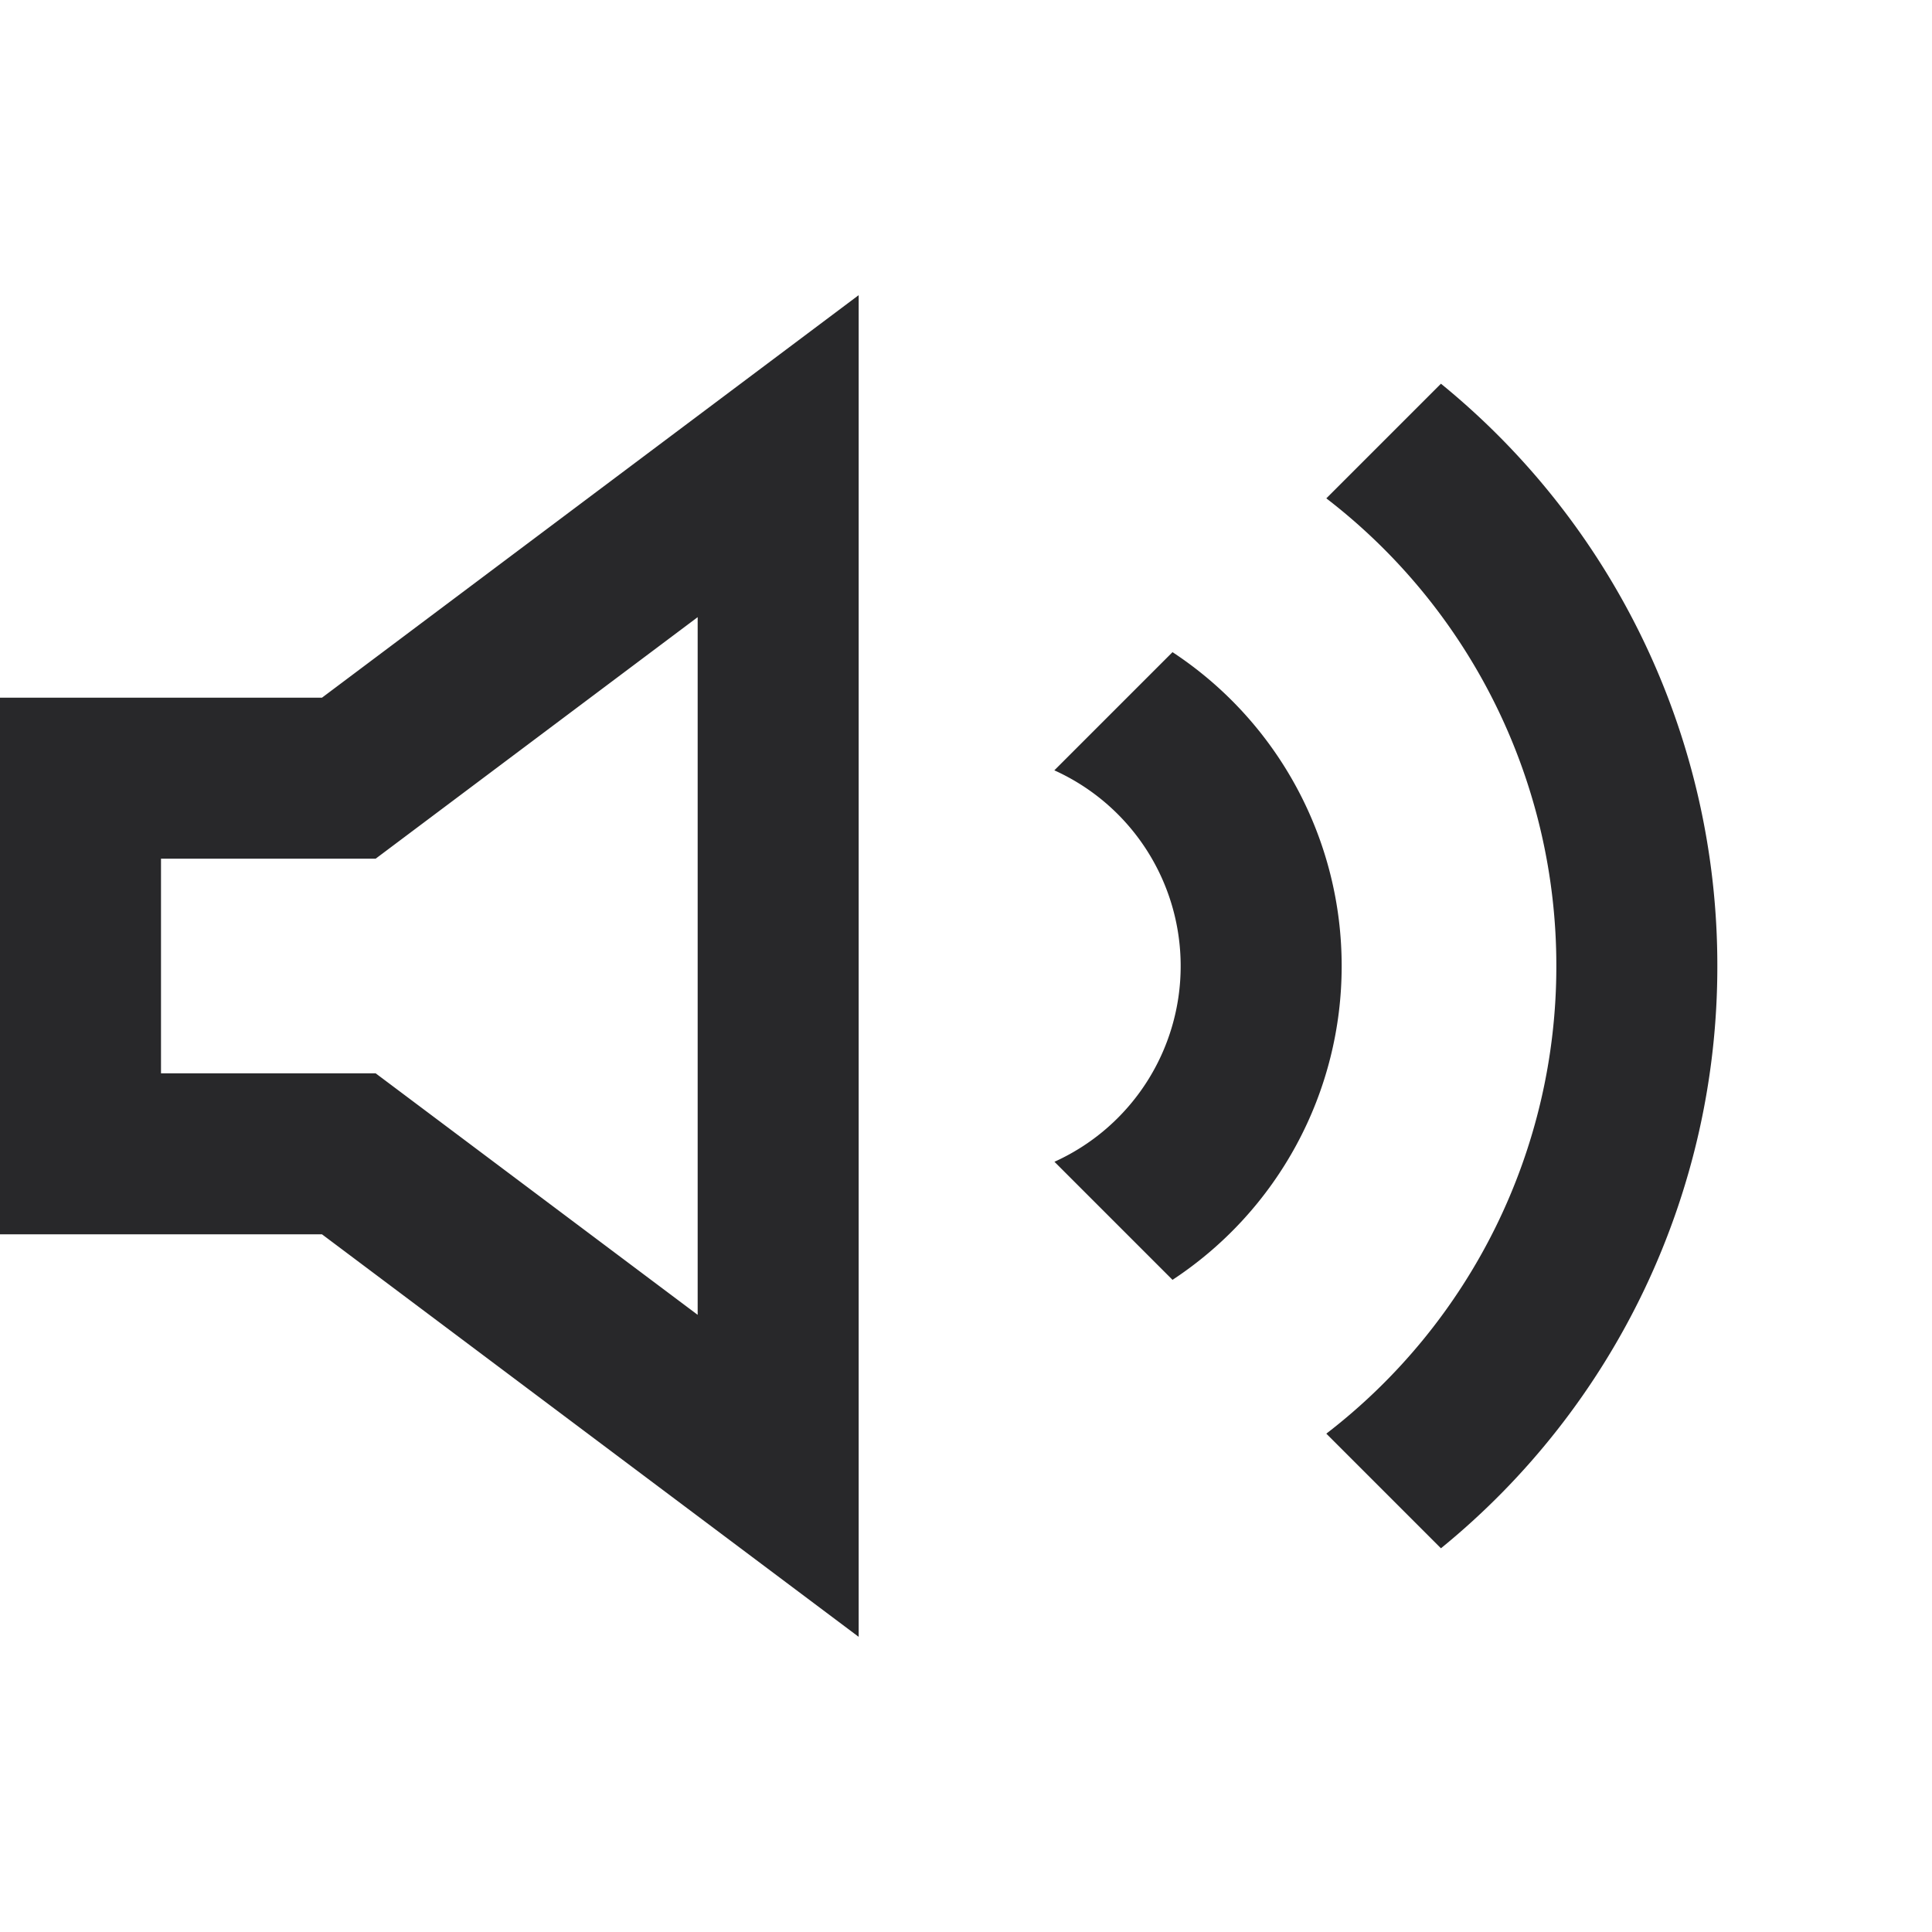 <svg xmlns="http://www.w3.org/2000/svg" style="color: transparent; fill: #28282A;" viewBox="0 0 18 18"><path clip-rule="evenodd" d="M8 4.25v-1.5l-1.2.9L3 6.5H0v5h3l3.8 2.85 1.2.9v-11zm-4.3 3.6l2.8-2.1v6.5l-2.8-2.1-.2-.15h-2V8h2l.2-.15zM11 9a2 2 0 00-1.177-1.823l1.101-1.101A3.497 3.497 0 0112.5 9a3.497 3.497 0 01-1.576 2.924l-1.1-1.1A2 2 0 0011 9zm2.425 5.425l-1.068-1.068A5.49 5.49 0 0014.5 9a5.49 5.49 0 00-2.143-4.357l1.068-1.068A6.986 6.986 0 0116 9a6.986 6.986 0 01-2.575 5.425z" fill-rule="evenodd"></path></svg>